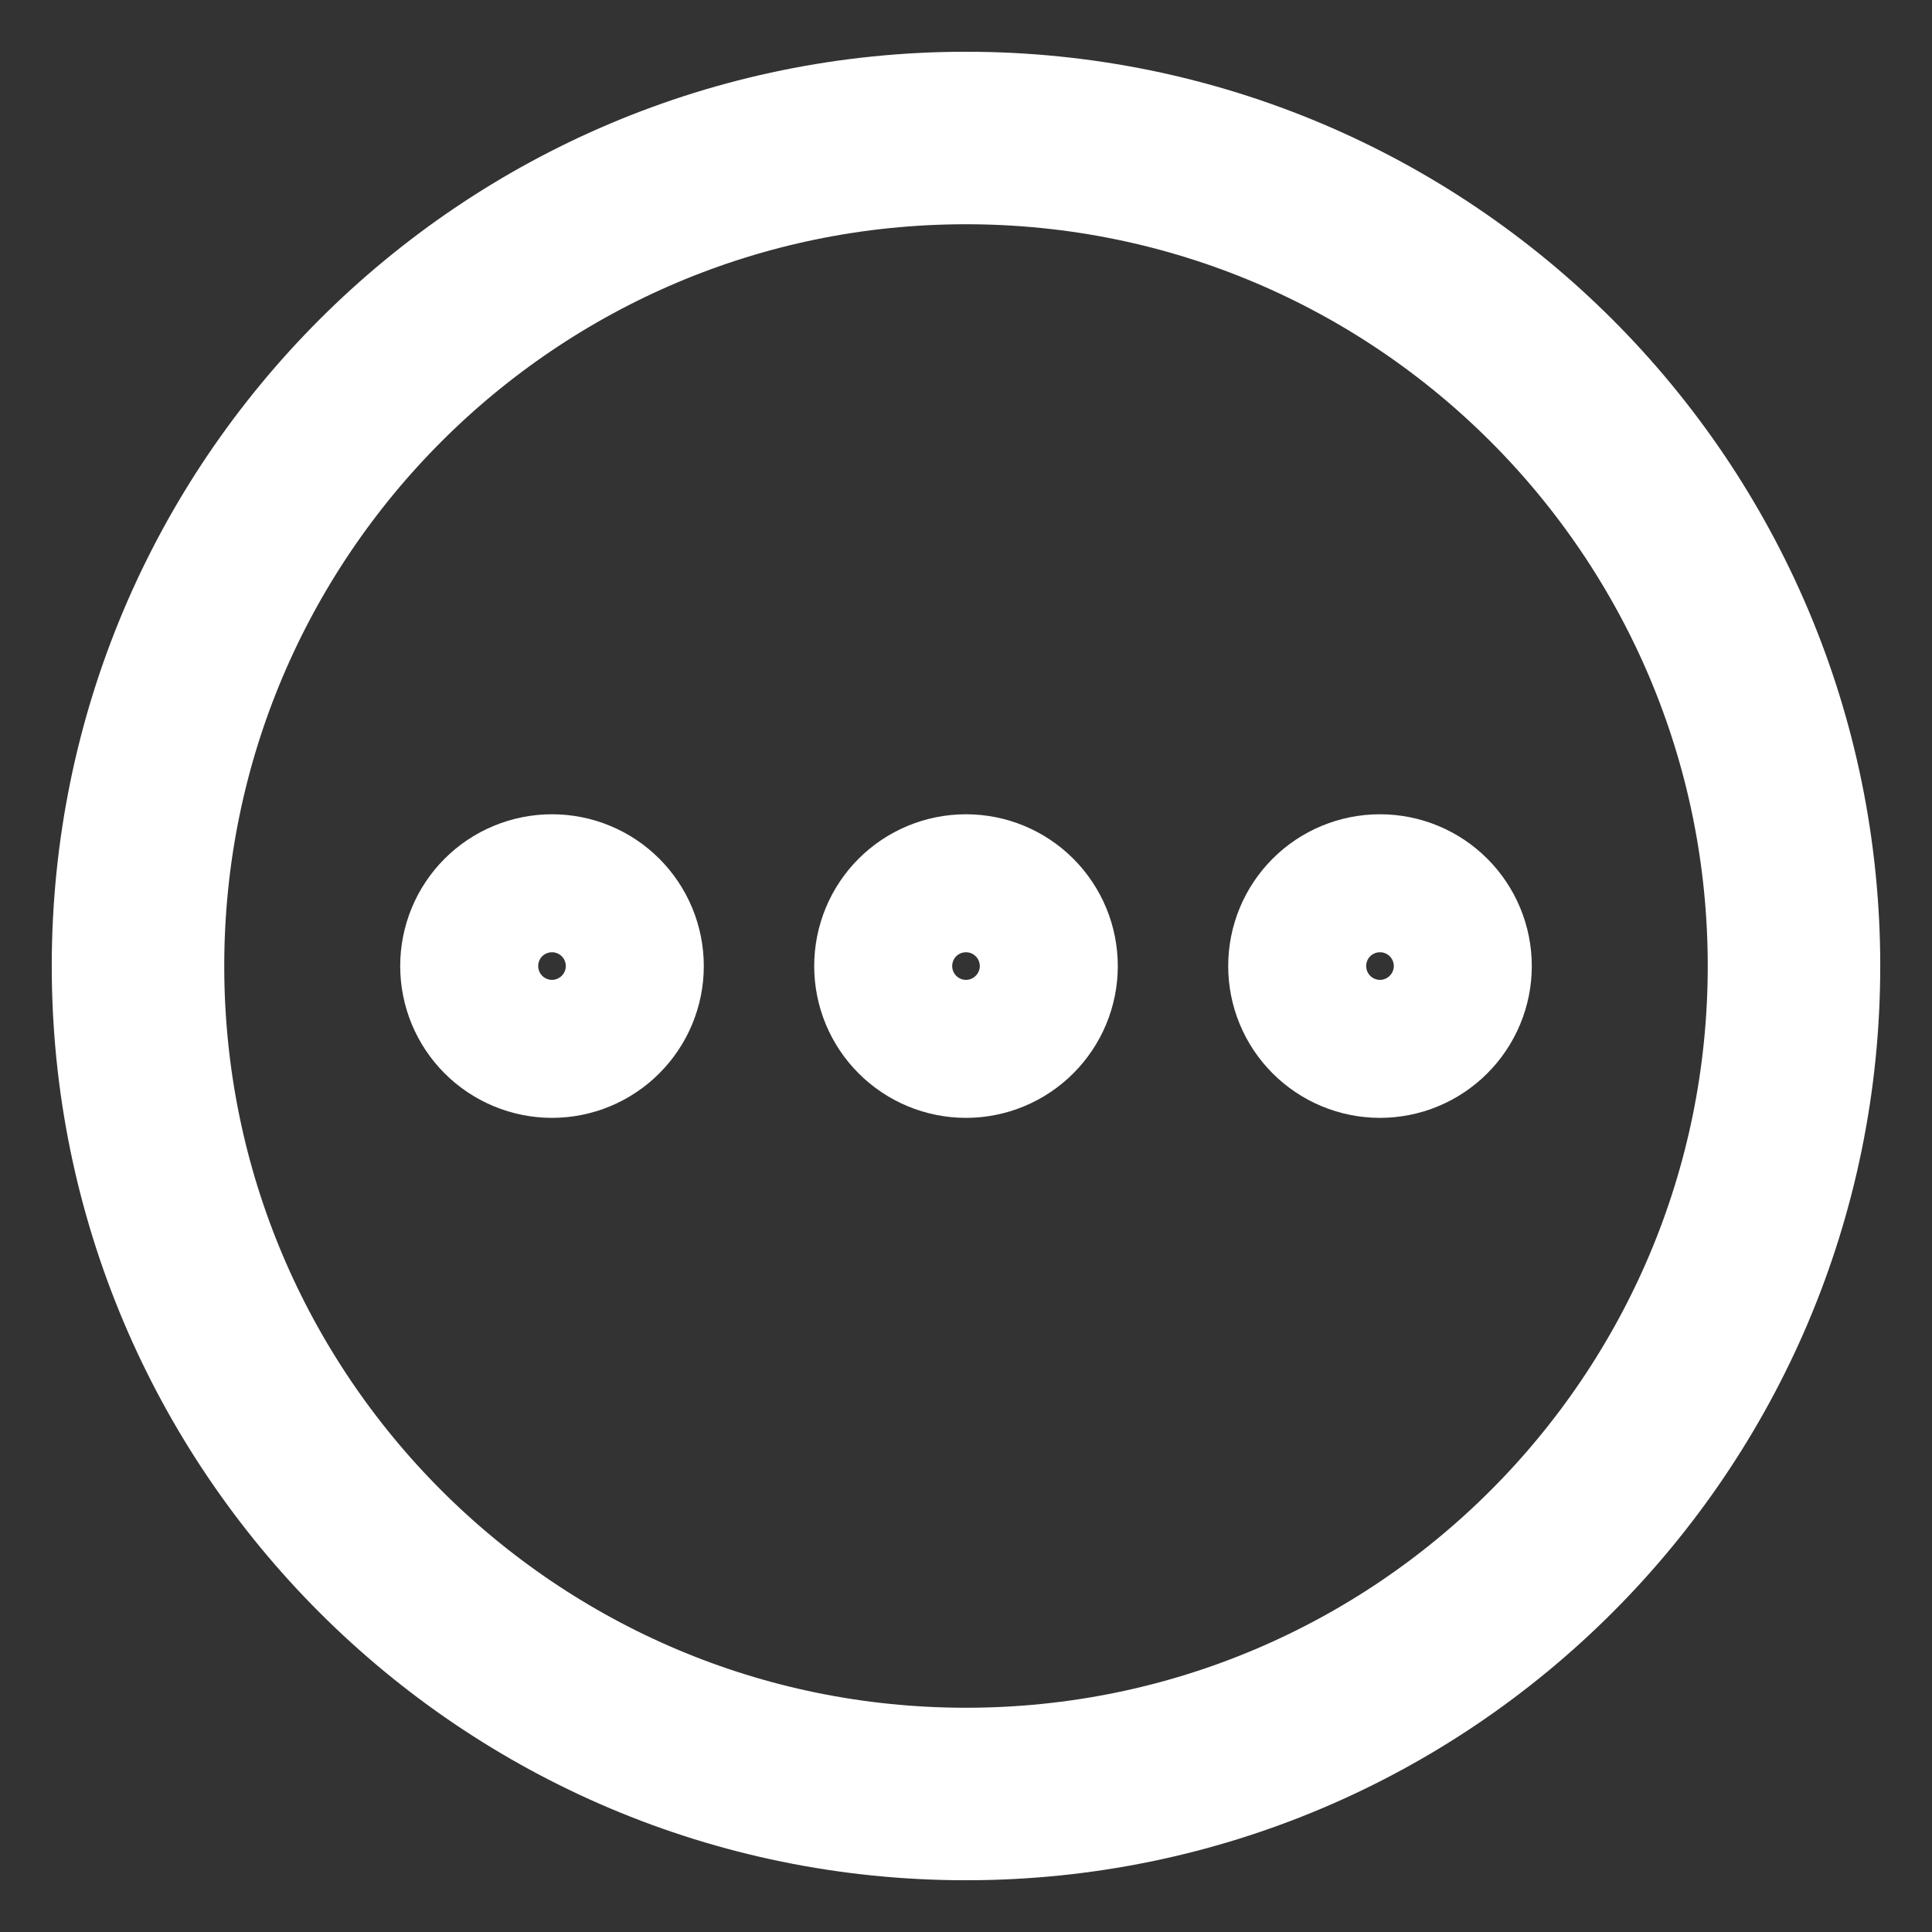 <svg width="28" height="28" viewBox="0 0 28 28" fill="none" xmlns="http://www.w3.org/2000/svg">
<rect x="0" y="0" width="28" height="28" fill="#333333" stroke="none"/>
<path d="M14 26C20.628 26 26 20.628 26 14C26 7.372 20.628 2 14 2C7.372 2 2 7.372 2 14C2 20.628 7.372 26 14 26Z" stroke="white" stroke-opacity="1" stroke-width="2.5" stroke-miterlimit="10" stroke-linejoin="round"/>
<path d="M14 15.201C14.318 15.201 14.623 15.074 14.848 14.849C15.073 14.624 15.2 14.319 15.2 14.001C15.2 13.682 15.073 13.377 14.848 13.152C14.623 12.927 14.318 12.801 14 12.801C13.681 12.801 13.376 12.927 13.151 13.152C12.926 13.377 12.8 13.682 12.8 14.001C12.8 14.319 12.926 14.624 13.151 14.849C13.376 15.074 13.681 15.201 14 15.201ZM8 15.201C8.318 15.201 8.623 15.074 8.848 14.849C9.073 14.624 9.2 14.319 9.2 14.001C9.2 13.682 9.073 13.377 8.848 13.152C8.623 12.927 8.318 12.801 8 12.801C7.682 12.801 7.376 12.927 7.151 13.152C6.926 13.377 6.8 13.682 6.8 14.001C6.8 14.319 6.926 14.624 7.151 14.849C7.376 15.074 7.682 15.201 8 15.201ZM20 15.201C20.318 15.201 20.623 15.074 20.848 14.849C21.073 14.624 21.2 14.319 21.2 14.001C21.2 13.682 21.073 13.377 20.848 13.152C20.623 12.927 20.318 12.801 20 12.801C19.681 12.801 19.376 12.927 19.151 13.152C18.926 13.377 18.8 13.682 18.8 14.001C18.8 14.319 18.926 14.624 19.151 14.849C19.376 15.074 19.681 15.201 20 15.201Z" stroke="white" stroke-opacity="1" stroke-width="2" stroke-miterlimit="10" stroke-linejoin="round"/>
</svg>
